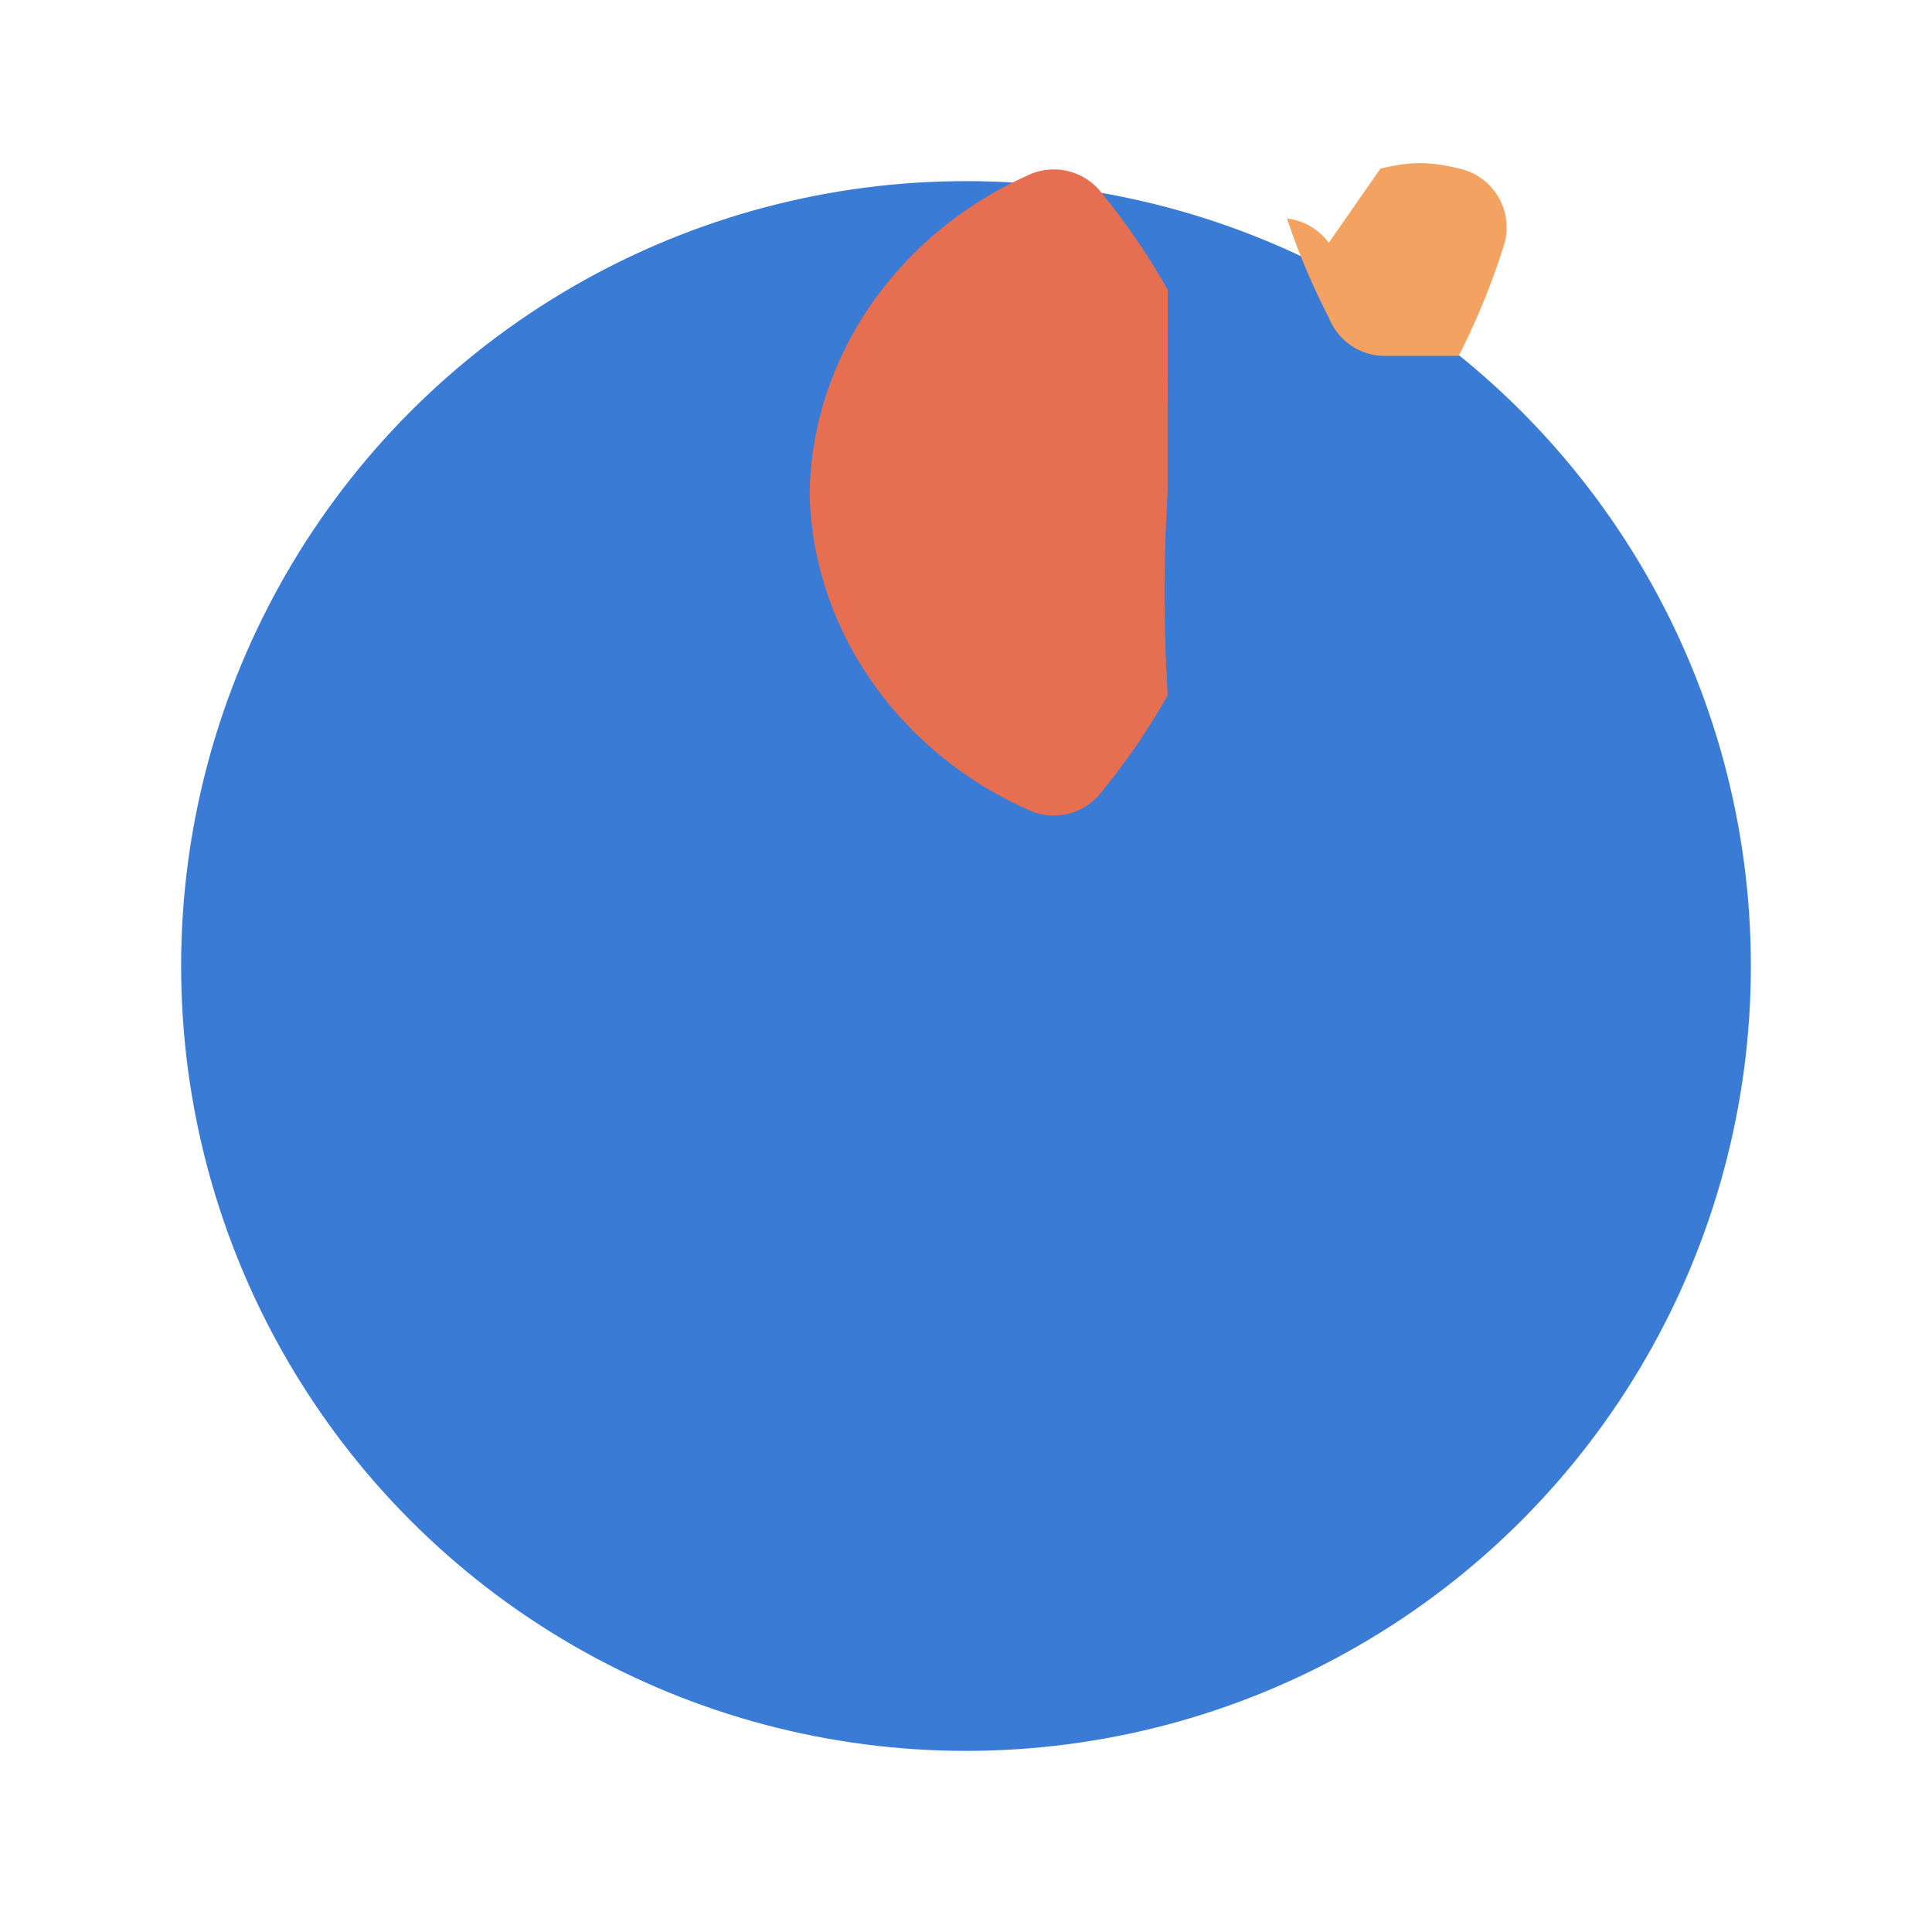 <svg
  viewBox="0 0 512 512"
  xmlns="http://www.w3.org/2000/svg"
  fill="#3d9de8"
>
  <circle cx="256" cy="256" r="208" fill="#3a7bd5" />
  <path
    d="M352.13 64.35a16 16 0 0 0-11.06-6.45 181.84 181.84 0 0 0 11.13 26.36 15.91 15.91 0 0 0 14.72 10.06h 19.64 a 187.92 187.92 0 0 0 11.74 -28.53 a 16 16 0 0 0 -11.35 -21.07 c -3.56 -0.86 -7.21 -1.49 -10.59 -1.49 c -3.56 0 -7.03 0.63 -10.52 1.45 z"
    fill="#f4a261"
  />
  <path
    d="M309.45 76.74a181.84 181.84 0 0 0 -18.13 -26.36 a 16 16 0 0 0 -19.39 -3.7 c -32.18 14.6 -54.54 44.52 -57.13 78.92 c -0.12 1.64 -0.2 3.28 -0.2 4.92 c 0 1.64 0.08 3.28 0.19 4.92 c 2.6 34.4 24.95 64.32 57.13 78.91 a 16 16 0 0 0 19.38 -3.7 a 182 182 0 0 0 18.14 -26.36 c -0.08 -1.73 -0.17 -3.46 -0.23 -5.19 c -0.19 -3.09 -0.32 -6.19 -0.4 -9.28 c -0.1 -4.22 -0.18 -8.44 -0.18 -12.67 s 0.08 -8.45 0.17 -12.67 c 0.08 -3.09 0.21 -6.19 0.4 -9.28 c 0.06 -1.73 0.15 -3.46 0.23 -5.19 z"
    fill="#e76f51"
  />
  <!-- ... (Other path elements for continents and details) ... -->
</svg>

